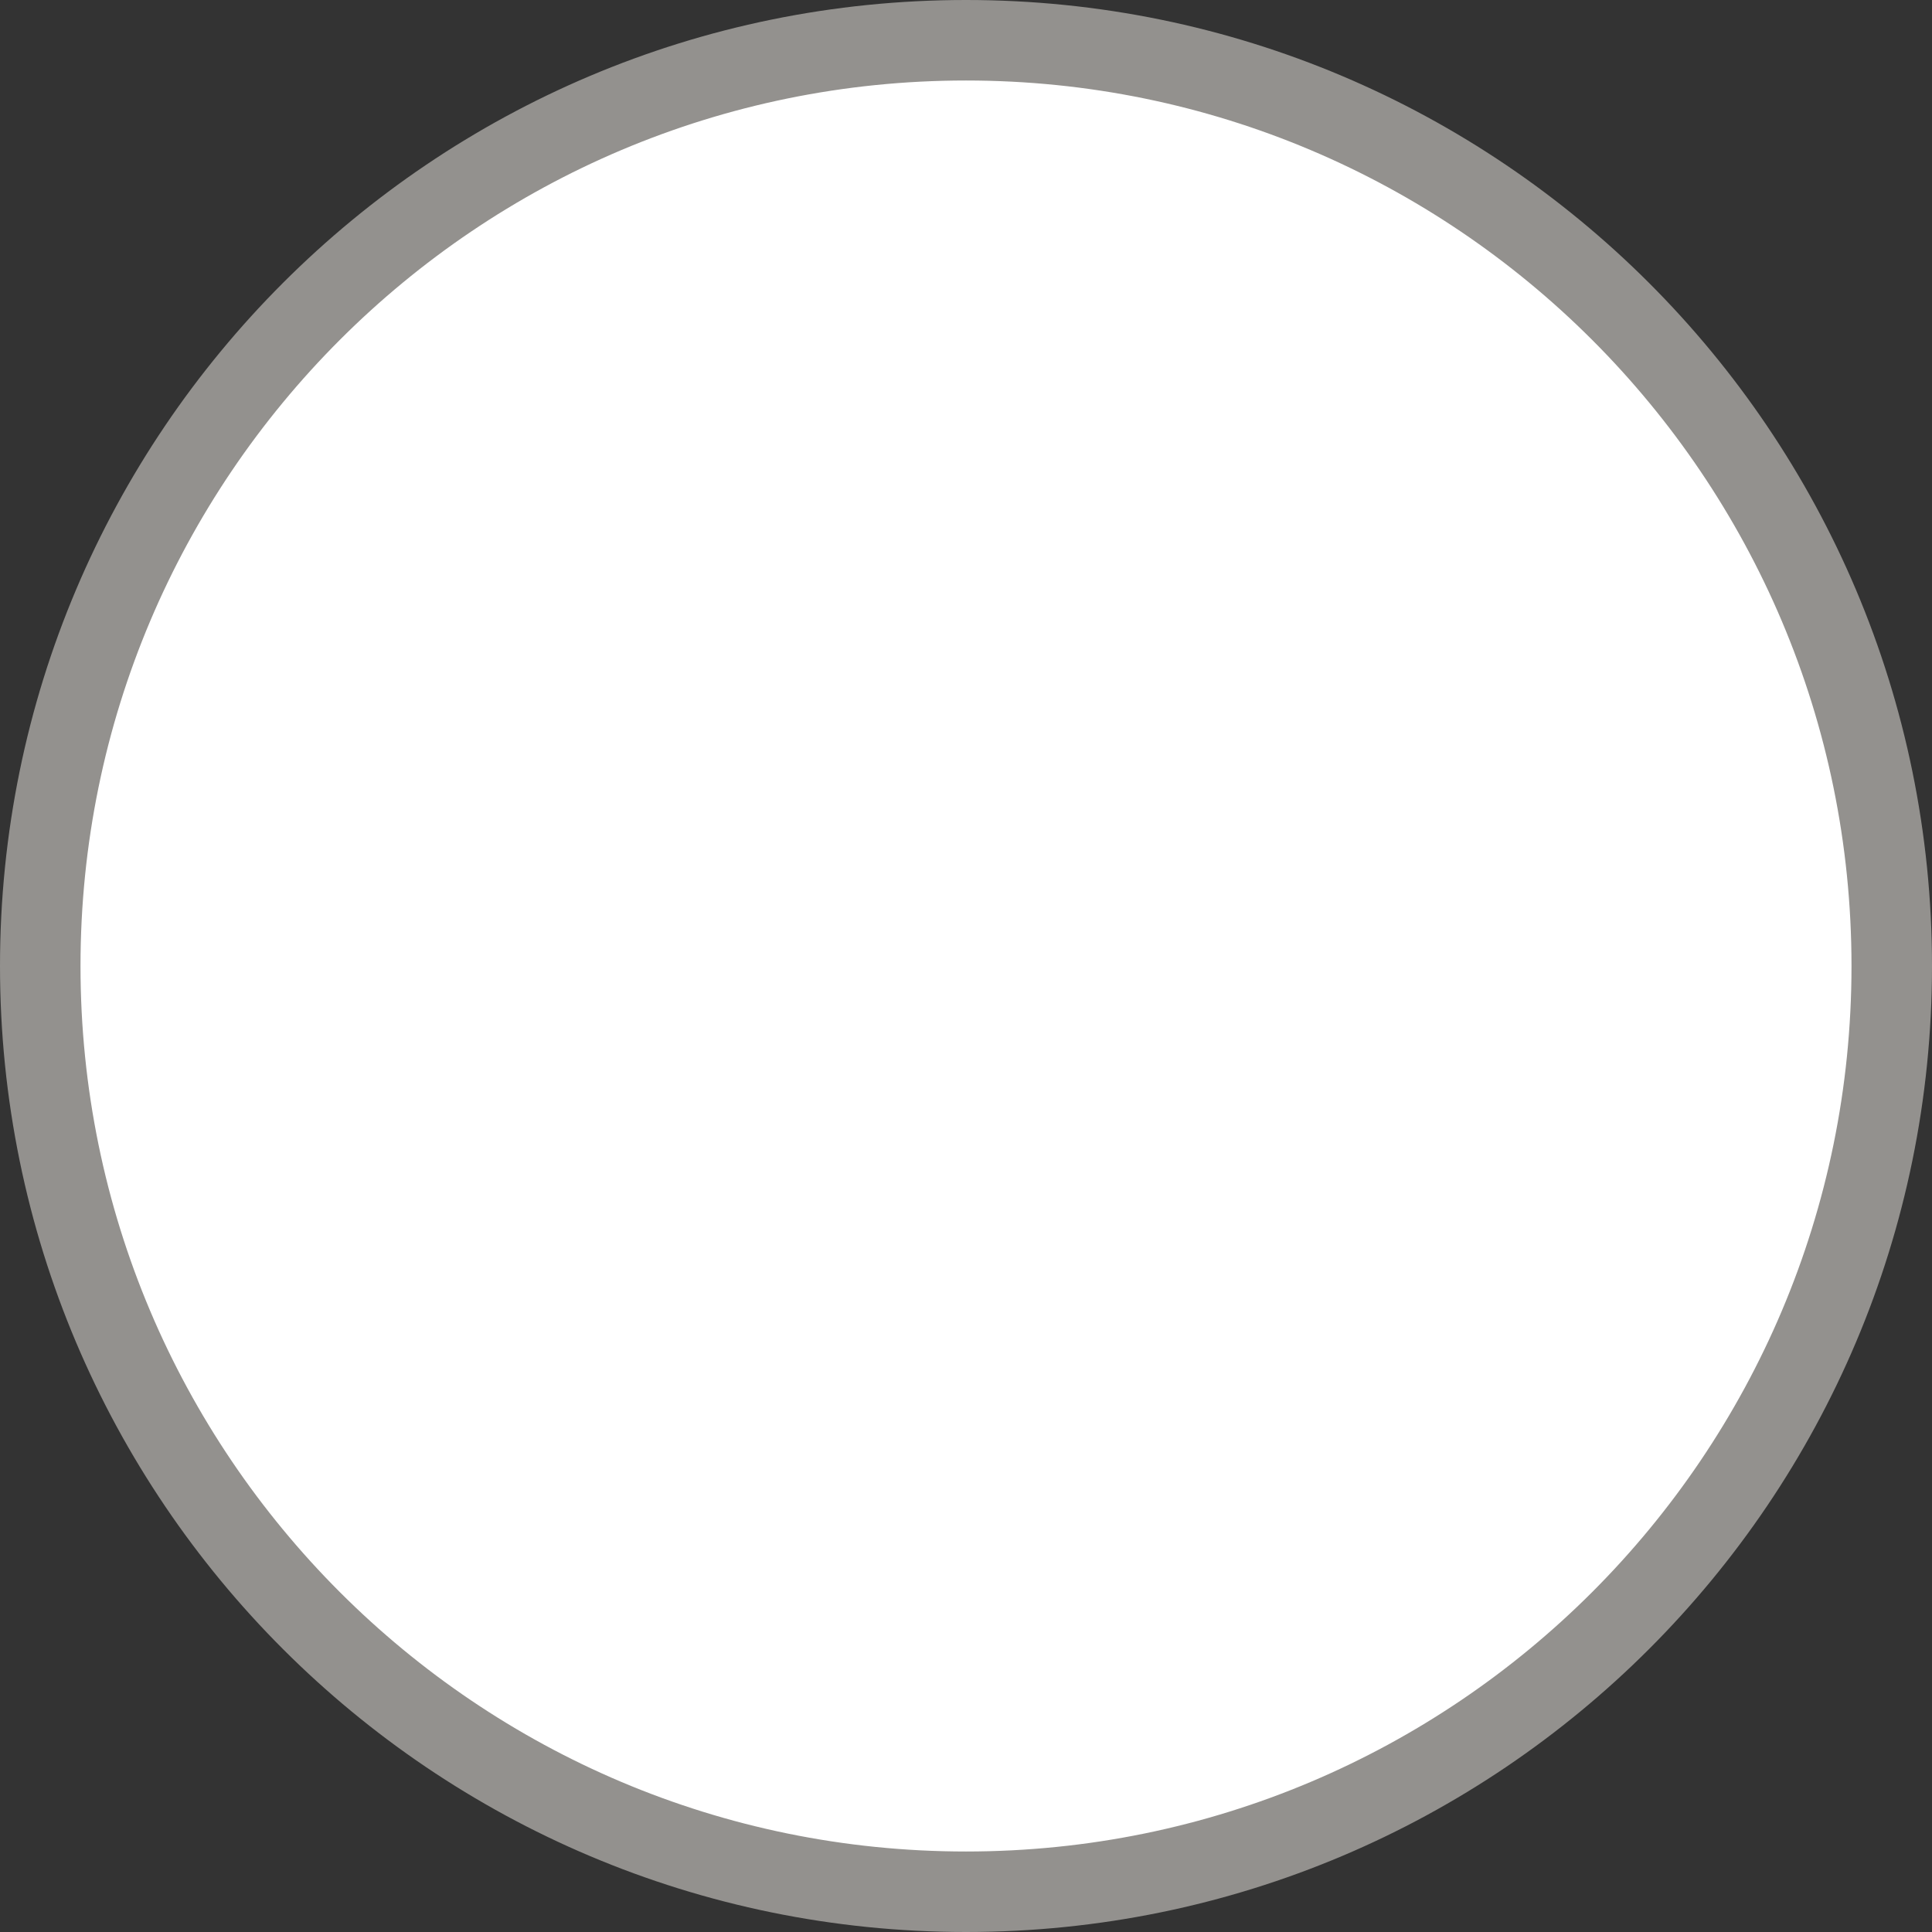 <?xml version="1.0" ?>
<svg xmlns="http://www.w3.org/2000/svg" width="24.0" height="24.0" viewBox="0 0 24.0 24.0">
  <rect x="0" y="0" width="24.0" height="24.0" fill="#333333" stroke="none"/>
  <path d="M23.5,12C23.5,18.351 18.351,23.5 12,23.5C5.649,23.5 0.5,18.351 0.5,12C0.5,5.649 5.649,0.5 12,0.5C18.351,0.5 23.5,5.649 23.5,12Z" fill="#ffffffff" stroke-width="1.0" stroke="#93918eff"/>
</svg>
